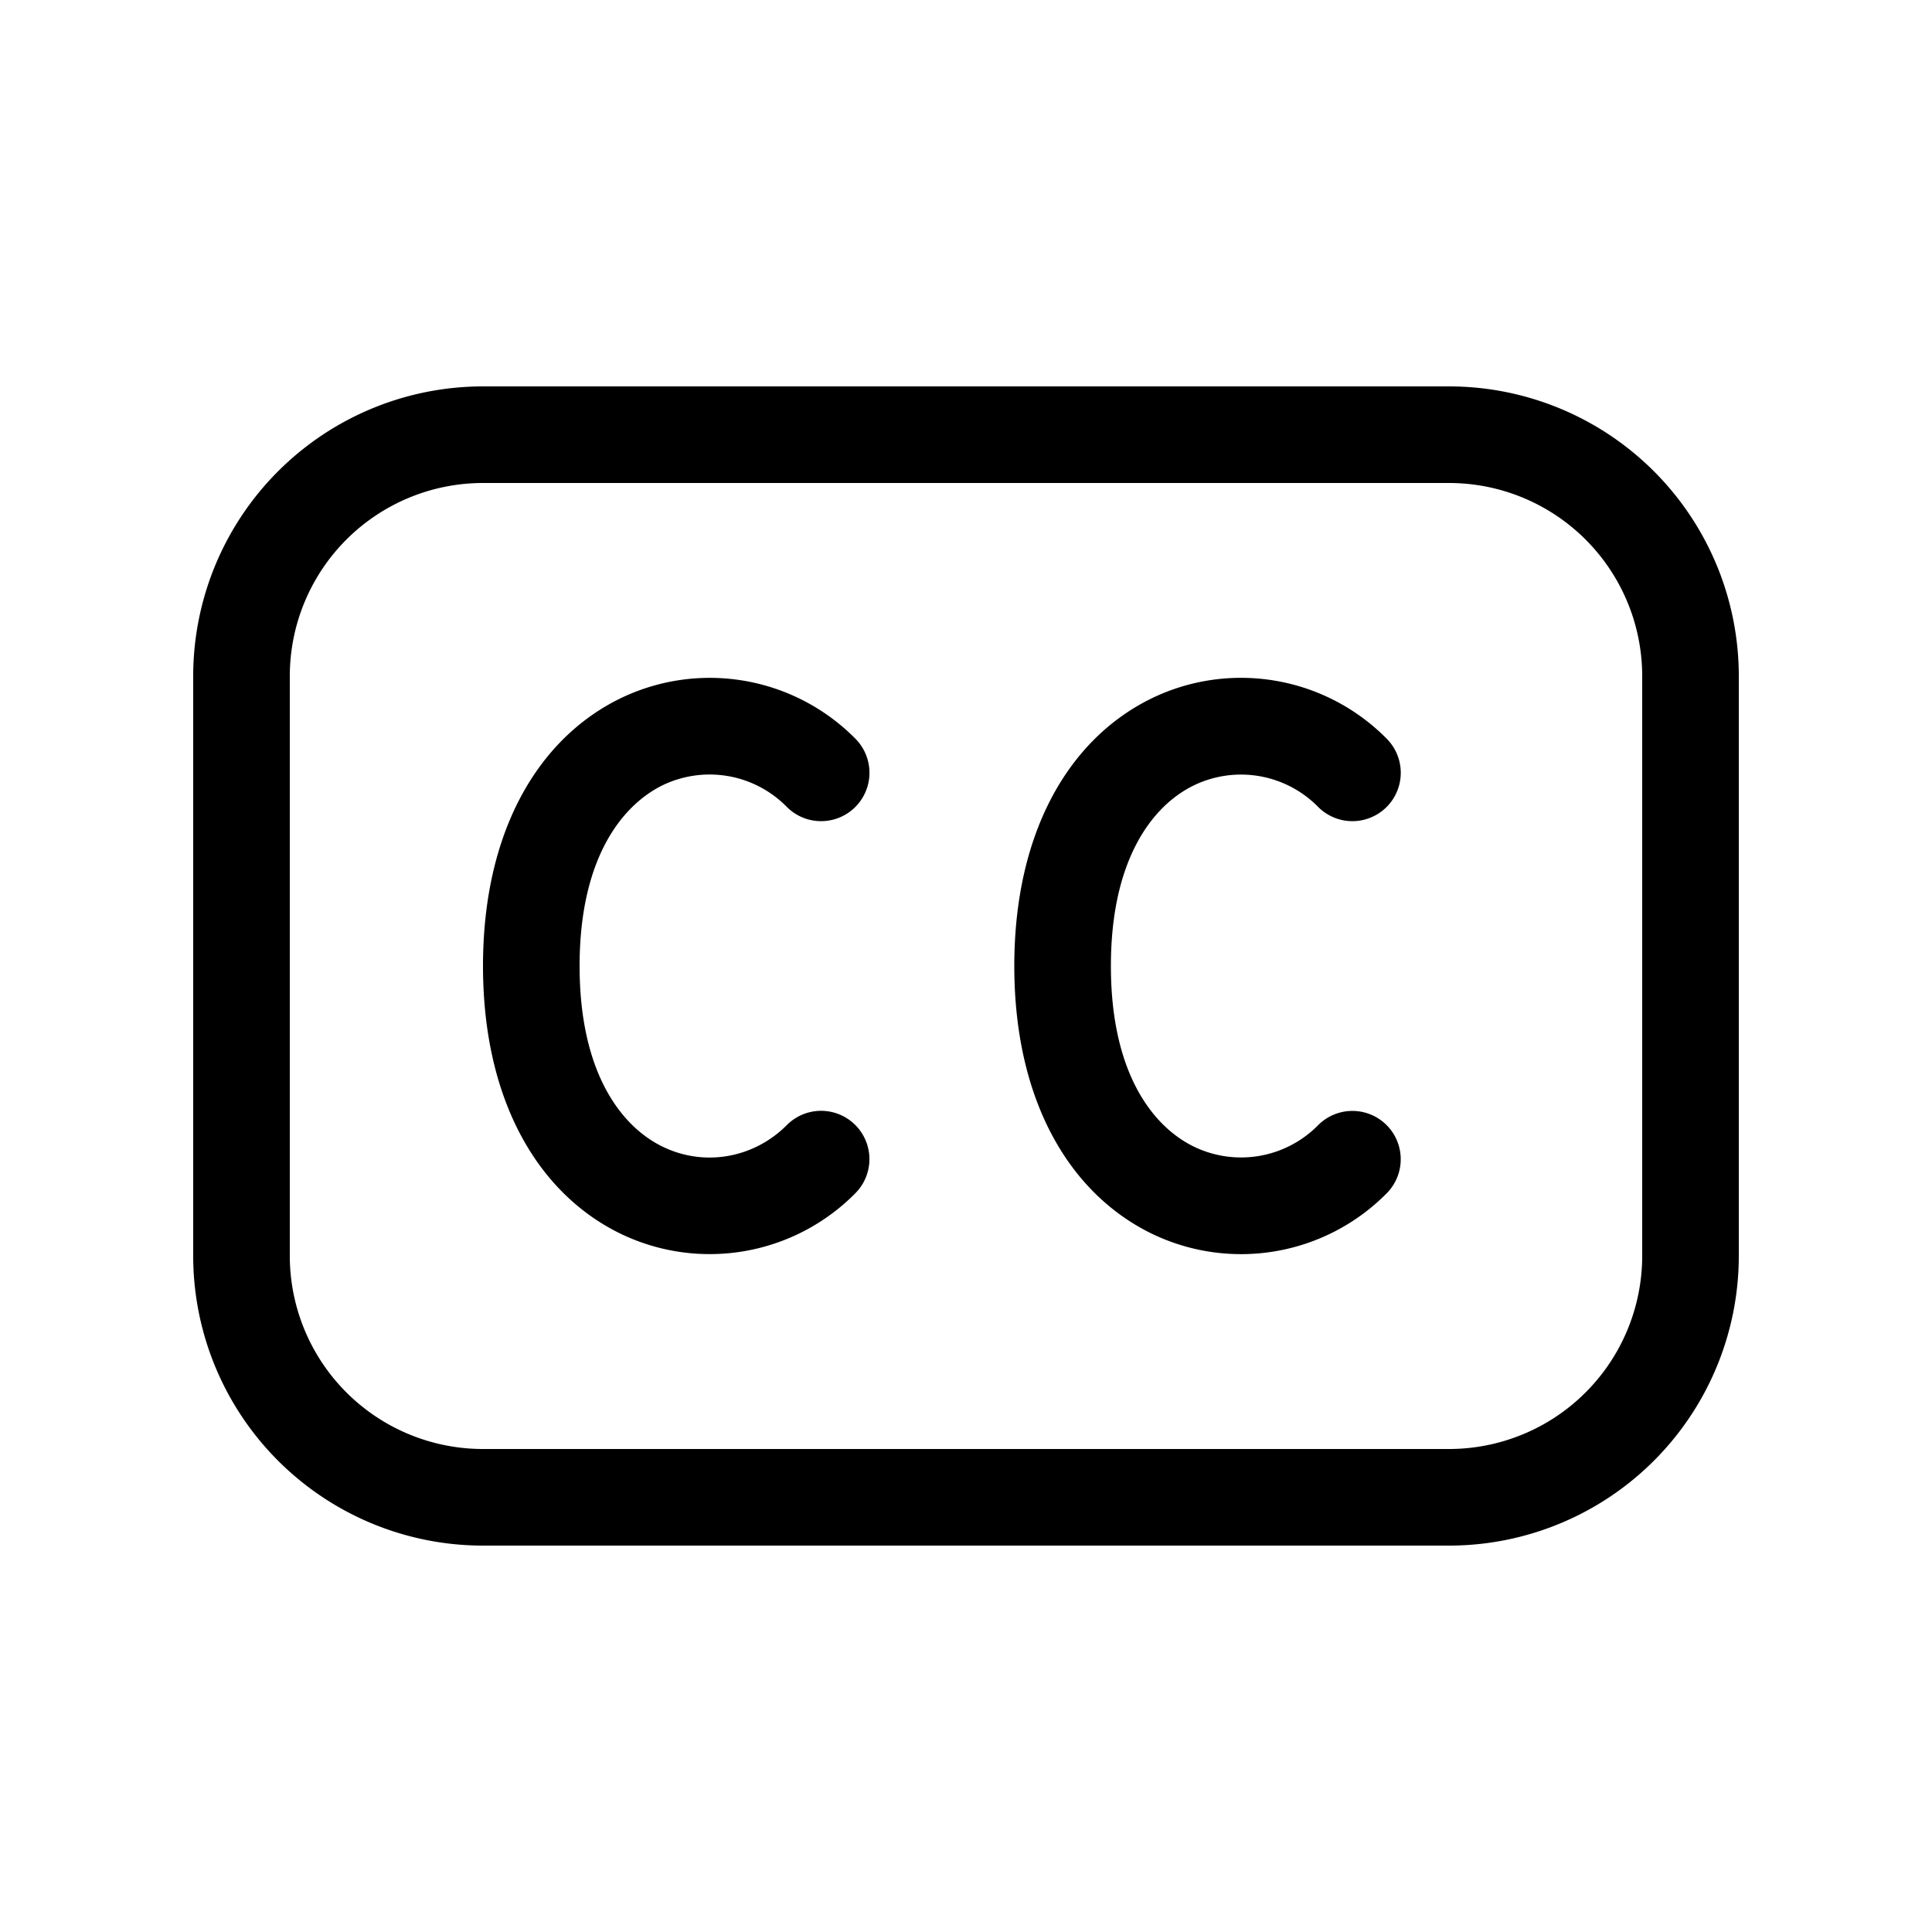 <svg xmlns="http://www.w3.org/2000/svg" width="1em" height="1em" viewBox="0 0 20 20"><path fill="currentColor" d="M6.401 7.24a2.12 2.12 0 0 1 2.453.406a.5.5 0 0 1-.708.708a1.12 1.12 0 0 0-1.297-.22C6.437 8.342 6 8.886 6 10s.437 1.66.849 1.865c.429.215.947.132 1.297-.219a.5.5 0 0 1 .708.707a2.12 2.12 0 0 1-2.453.407C5.563 12.34 5 11.385 5 10s.563-2.34 1.401-2.76m7.953.406A2.12 2.12 0 0 0 11.9 7.24c-.837.42-1.4 1.375-1.4 2.76s.563 2.34 1.401 2.76a2.12 2.12 0 0 0 2.453-.406a.5.5 0 0 0-.708-.707a1.12 1.12 0 0 1-1.297.218c-.412-.206-.849-.75-.849-1.865s.437-1.66.849-1.865a1.12 1.12 0 0 1 1.297.219a.5.5 0 0 0 .708-.708M2 7a3 3 0 0 1 3-3h10a3 3 0 0 1 3 3v6a3 3 0 0 1-3 3H5a3 3 0 0 1-3-3zm3-2a2 2 0 0 0-2 2v6a2 2 0 0 0 2 2h10a2 2 0 0 0 2-2V7a2 2 0 0 0-2-2z"/></svg>